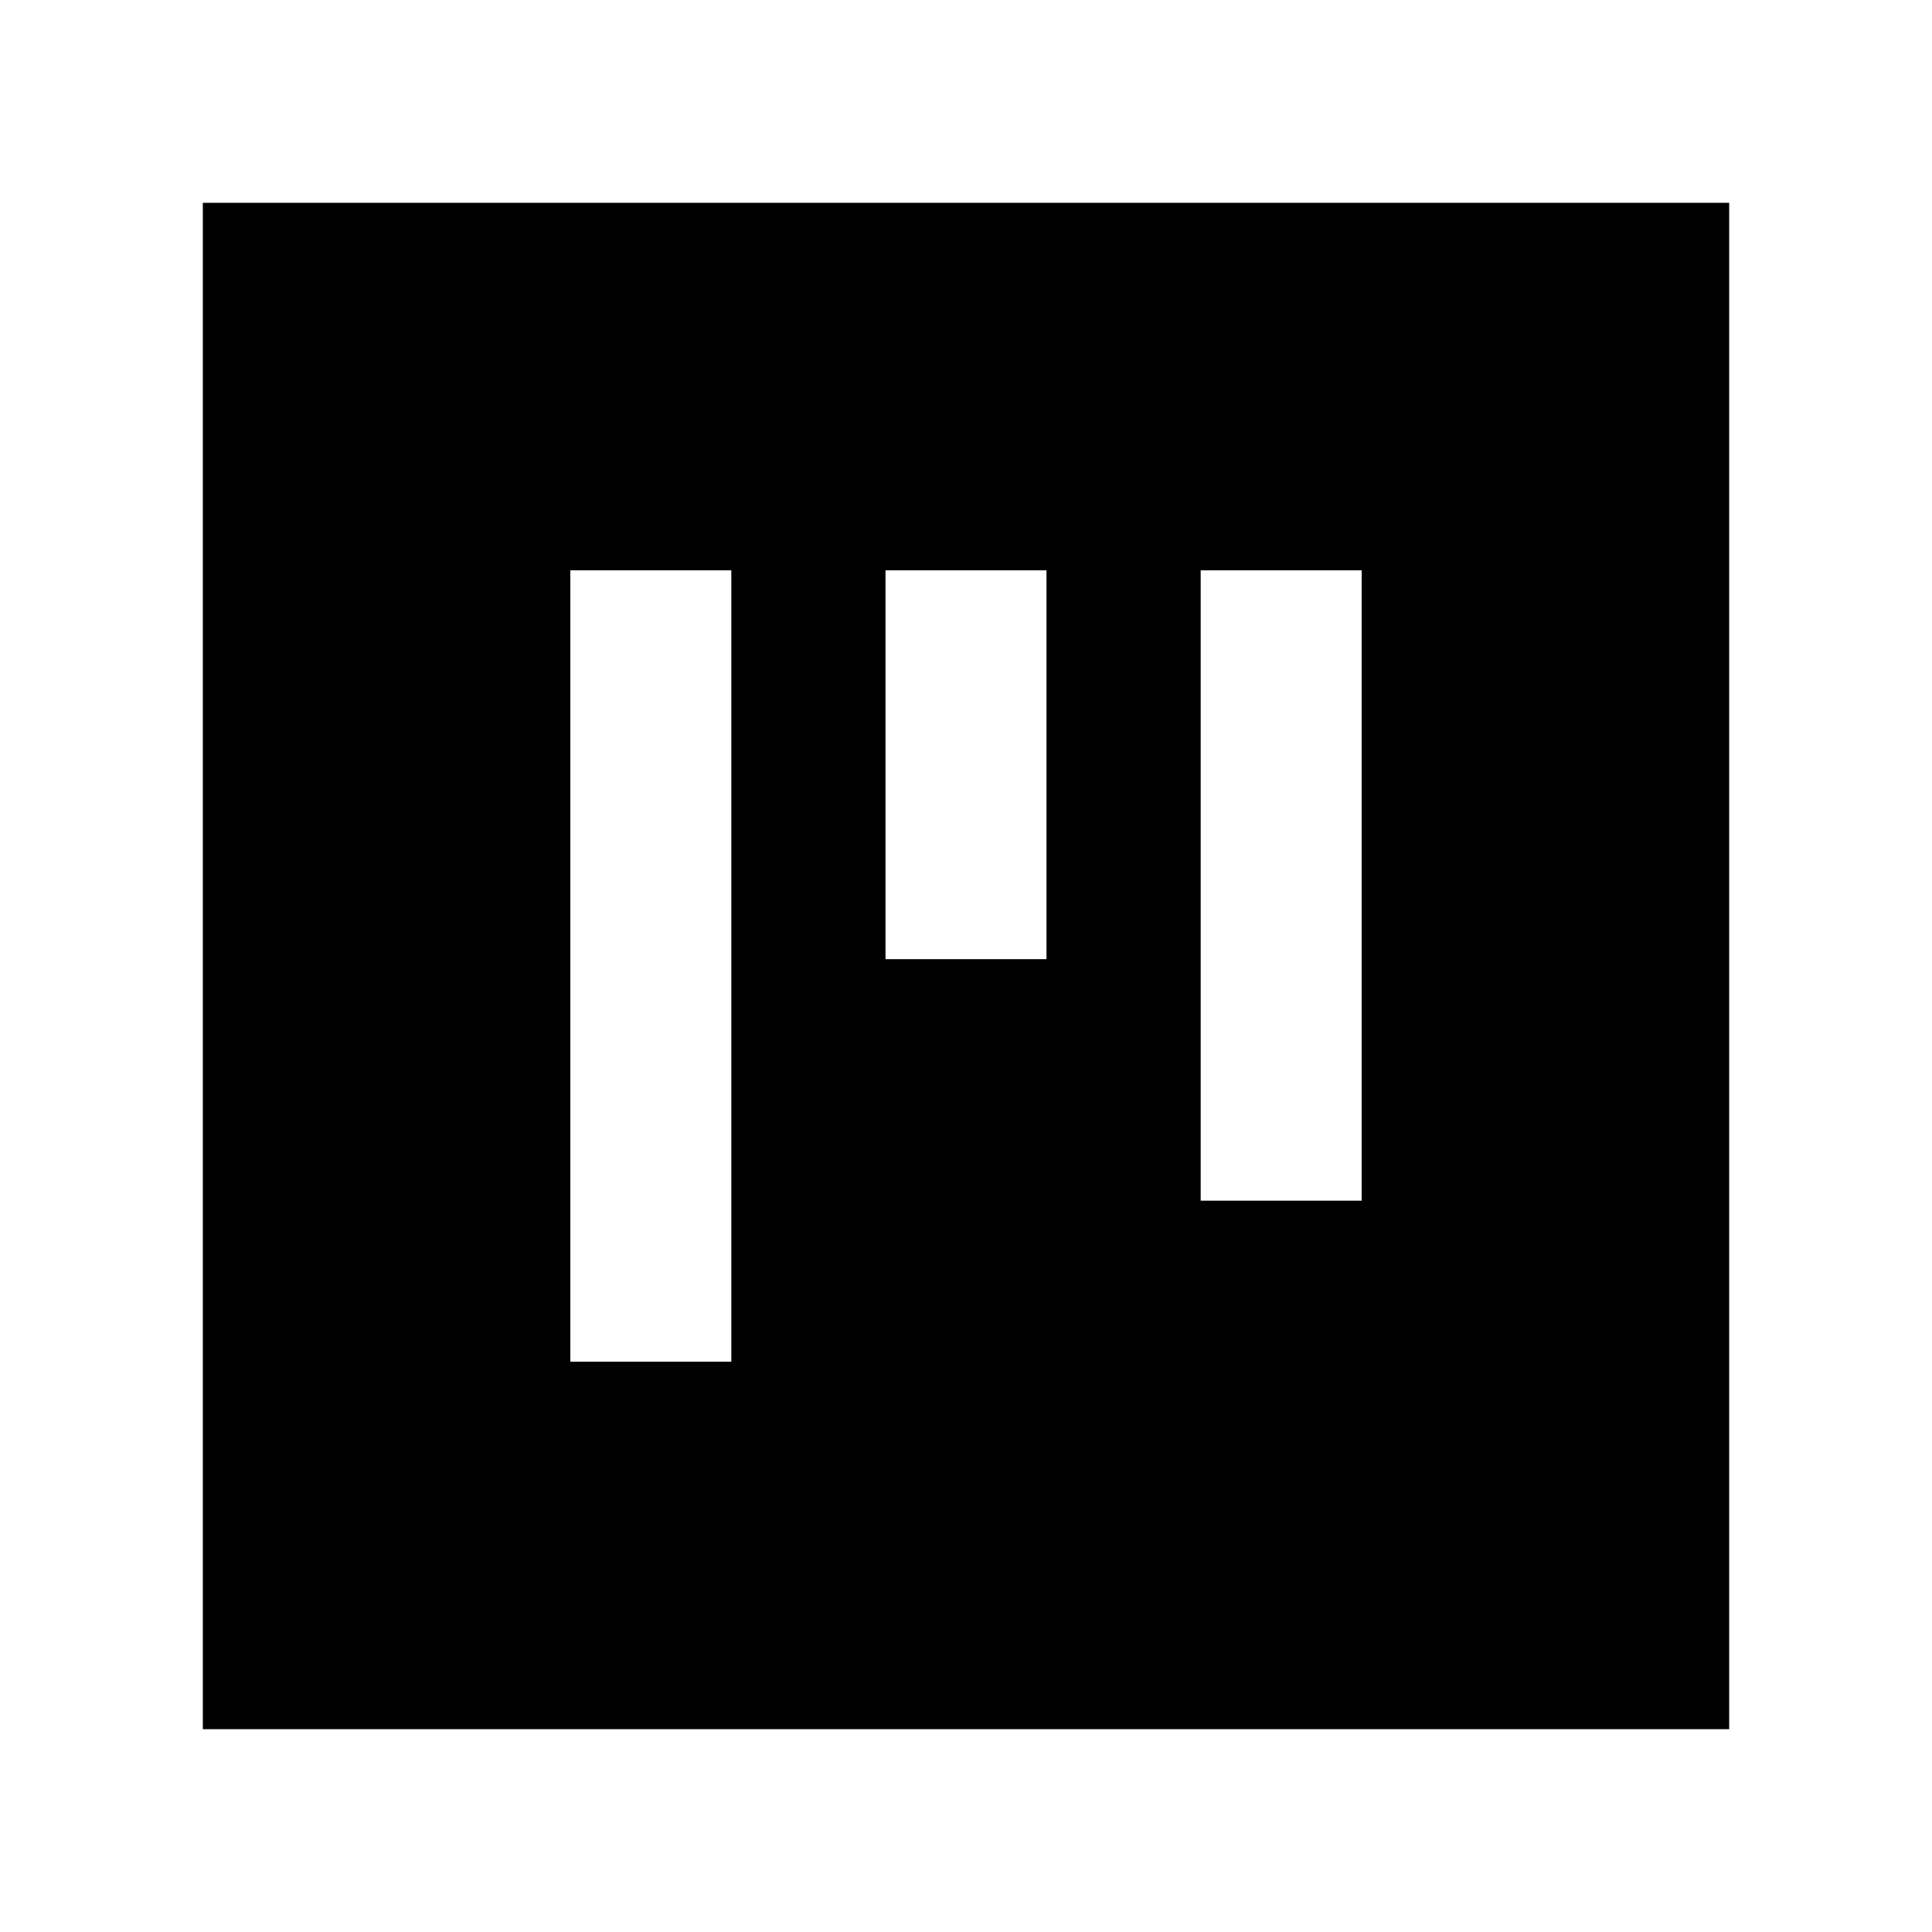 <svg xmlns="http://www.w3.org/2000/svg" height="24" viewBox="0 -960 960 960" width="24"><path d="M283.391-283.391h80v-393.218h-80v393.218Zm156.609-200h80v-193.218h-80v193.218Zm156.609 120h80v-313.218h-80v313.218ZM100.782-100.782v-758.436h758.436v758.436H100.782Z"/></svg>